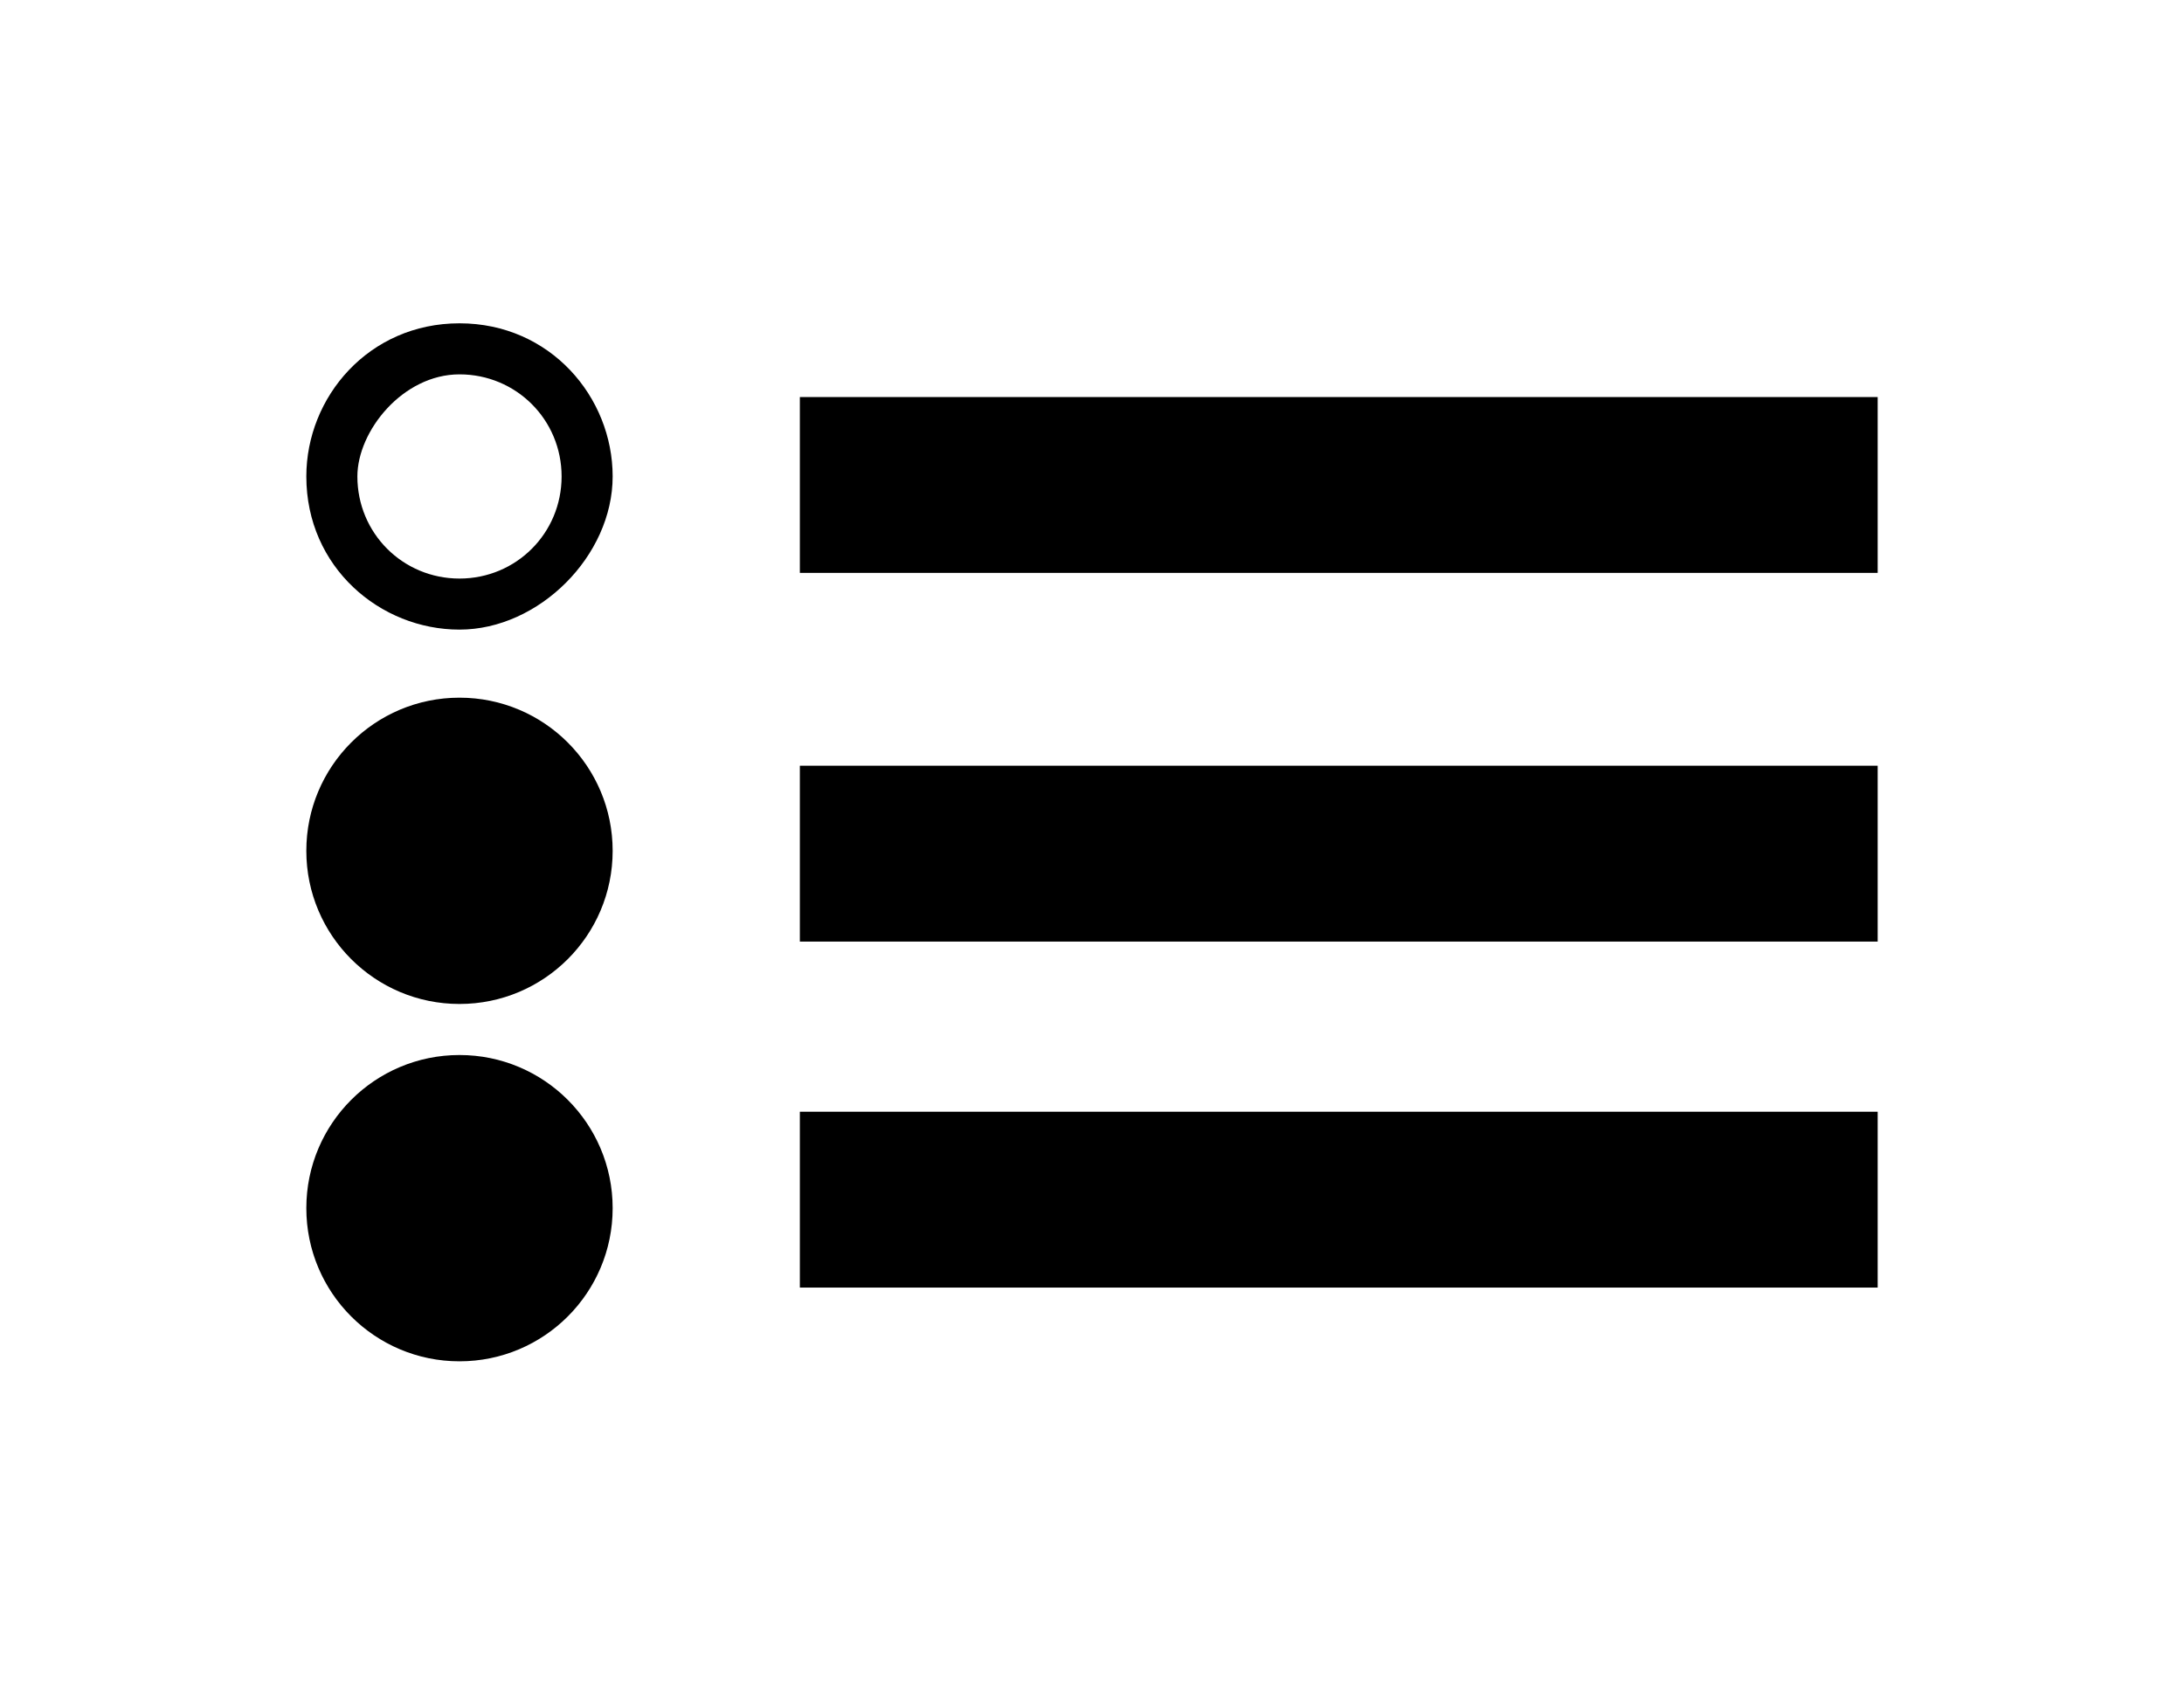 <svg xmlns="http://www.w3.org/2000/svg" xmlns:xlink="http://www.w3.org/1999/xlink" id="Layer_1" x="0" y="0" version="1.1" viewBox="-286 382.3 38.5 29.7" xml:space="preserve" style="enable-background:new -286 382.3 38.5 29.7"><g id="Radios"><g><path d="M-277.9,393.4c1.4,0,2.7-1.3,2.7-2.7s-1.1-2.7-2.7-2.7s-2.7,1.3-2.7,2.7C-280.6,392.3-279.3,393.4-277.9,393.4z M-277.9,388.9c1,0,1.8,0.8,1.8,1.8s-0.8,1.8-1.8,1.8s-1.8-0.8-1.8-1.8C-279.7,389.9-278.9,388.9-277.9,388.9z"/><circle cx="-277.9" cy="397.3" r="2.7"/><circle cx="-277.9" cy="403.6" r="2.7"/><rect width="19" height="3.1" x="-271.9" y="389.3"/><path d="M-271.9,398.9h19v-3.1h-19C-271.9,395.8-271.9,398.8-271.9,398.9z"/><rect width="19" height="3.1" x="-271.9" y="401.9"/></g></g></svg>